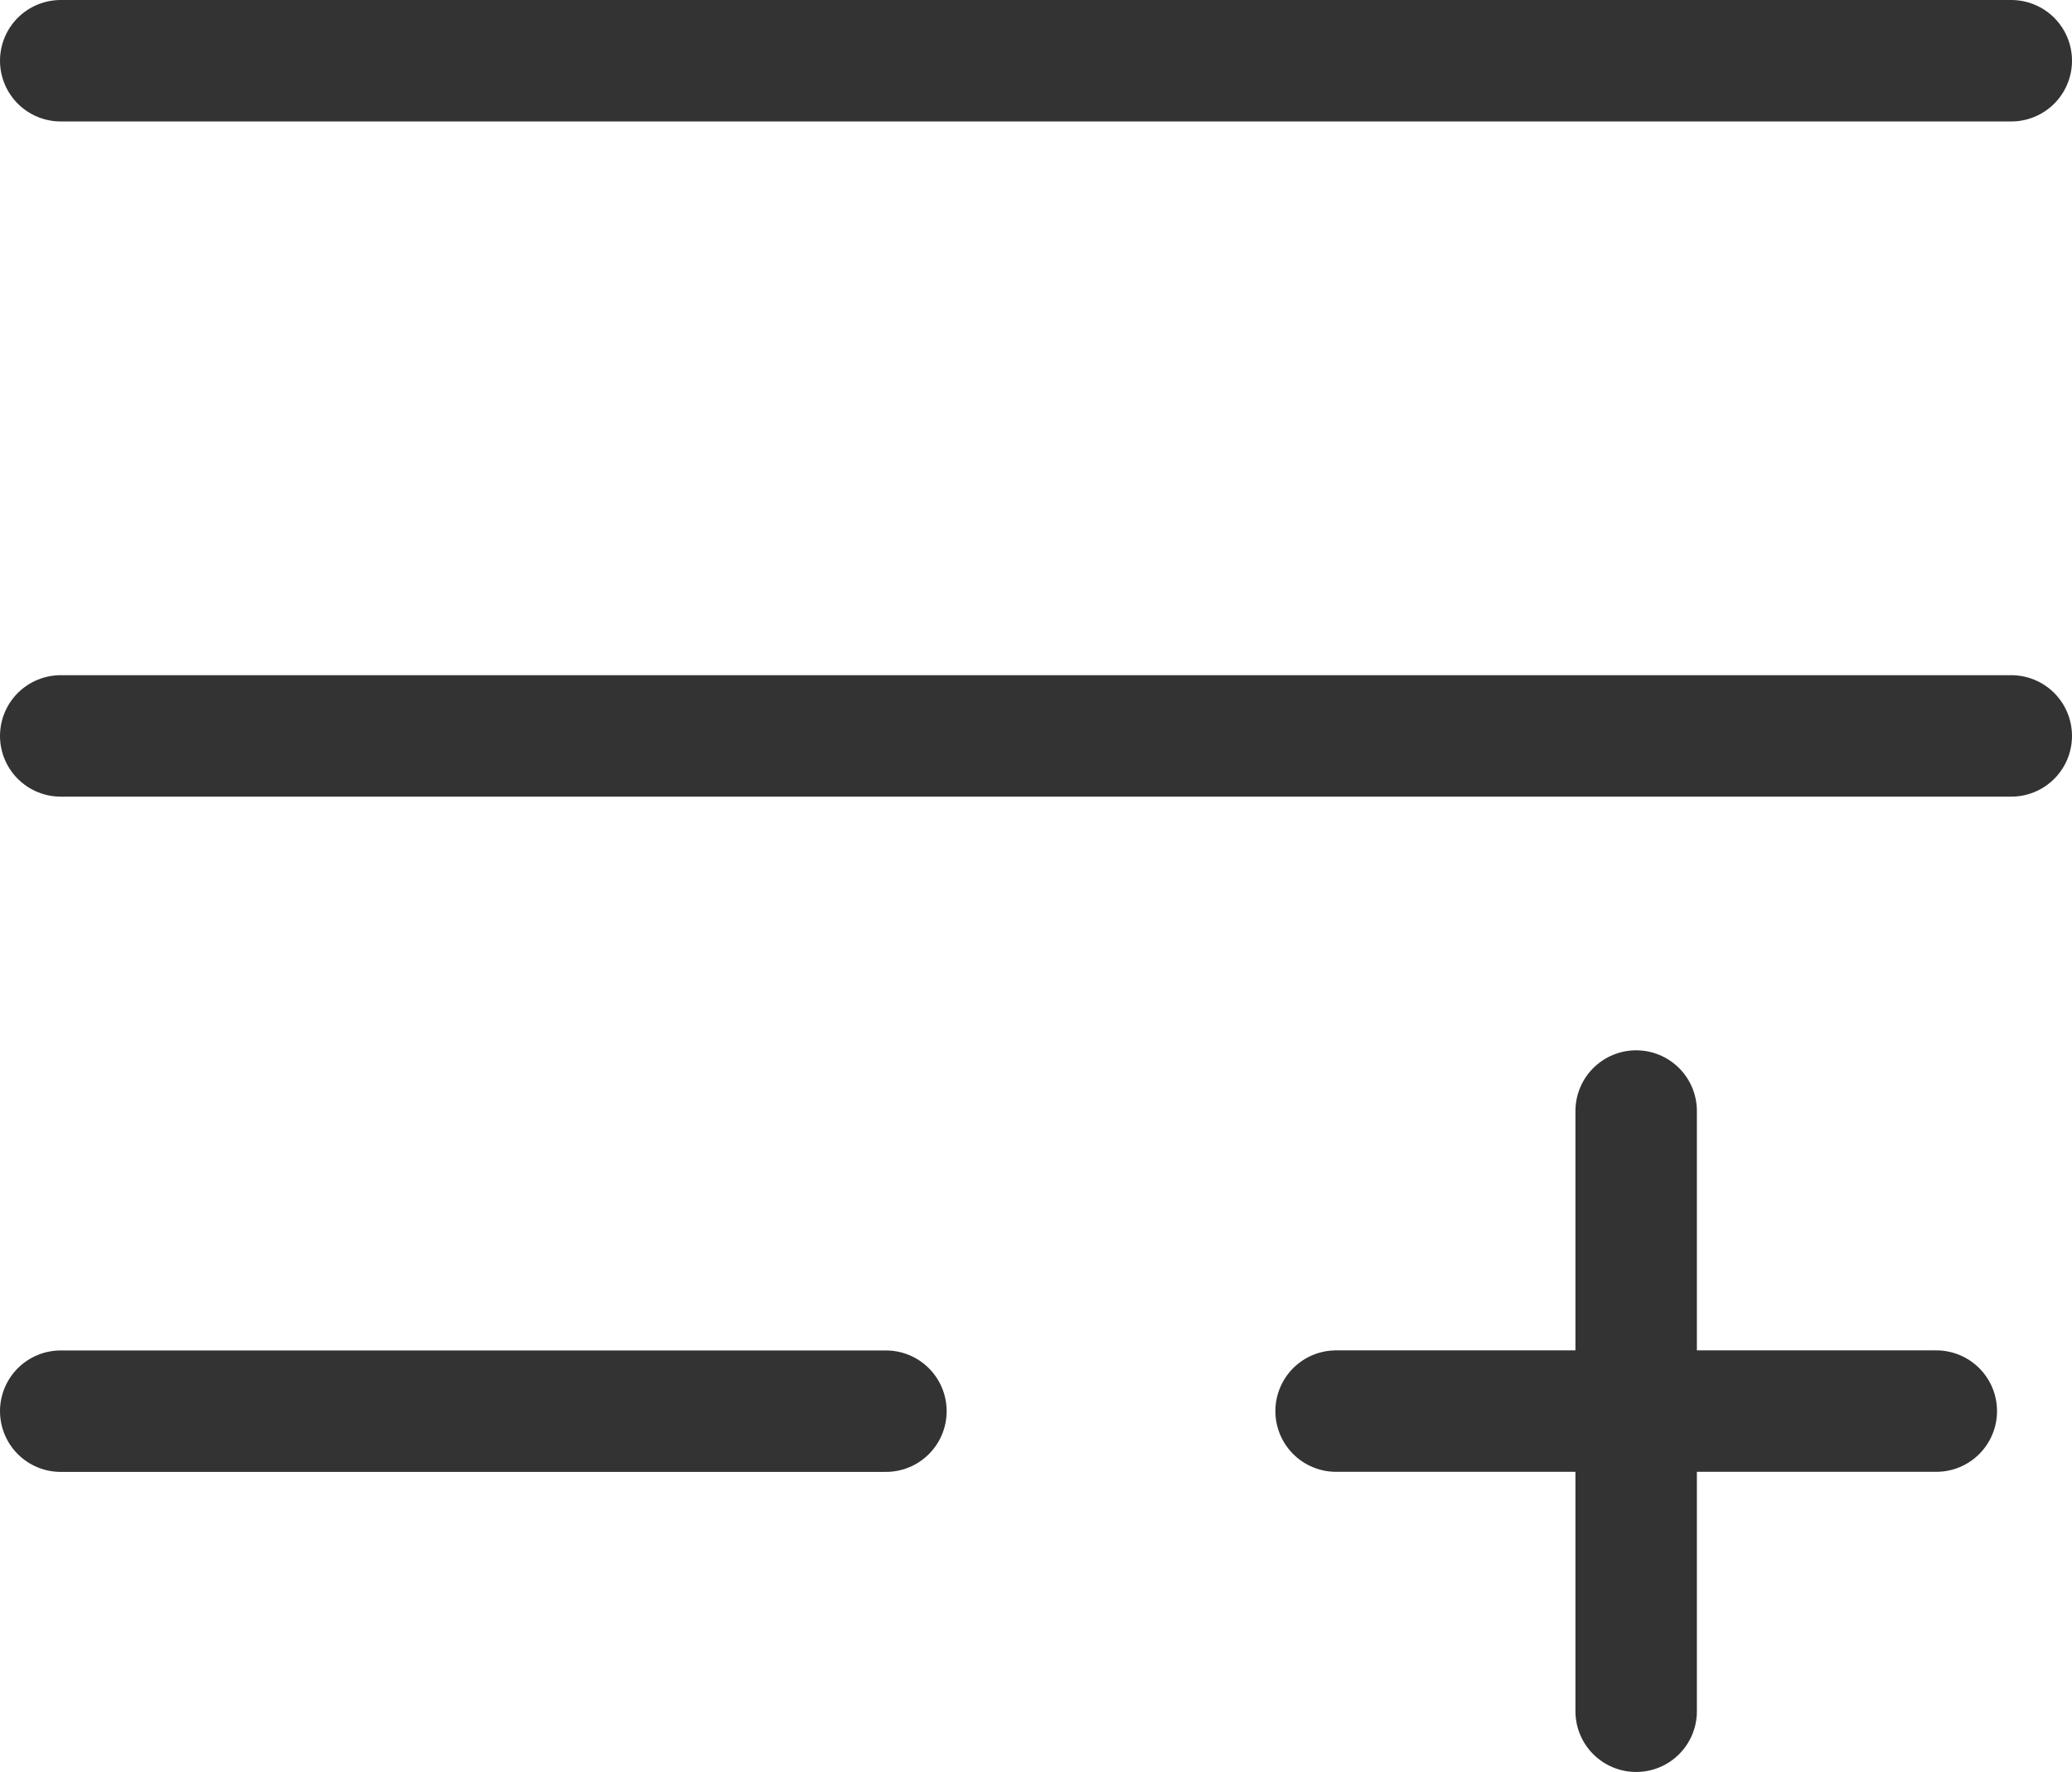 <svg xmlns="http://www.w3.org/2000/svg" width="25.591" height="21.885" viewBox="0 0 25.591 21.885">
  <g id="ctrl_btn_mini_list_off" transform="translate(0.75 0.75)">
    <line id="선_11" data-name="선 11" x2="24.091" fill="none" stroke="#333" stroke-linecap="round" stroke-width="1.5"/>
    <line id="선_12" data-name="선 12" x2="24.091" transform="translate(0 8.339)" fill="none" stroke="#333" stroke-linecap="round" stroke-width="1.5"/>
    <line id="선_13" data-name="선 13" x2="10.192" transform="translate(0 16.679)" fill="none" stroke="#333" stroke-linecap="round" stroke-width="1.5"/>
    <g id="그룹_45" data-name="그룹 45" transform="translate(15.752 12.972)">
      <line id="선_14" data-name="선 14" x2="7.413" transform="translate(0 3.706)" fill="none" stroke="#333" stroke-linecap="round" stroke-width="1.5"/>
      <line id="선_15" data-name="선 15" y2="7.413" transform="translate(3.706)" fill="none" stroke="#333" stroke-linecap="round" stroke-width="1.5"/>
    </g>
  </g>
</svg>
